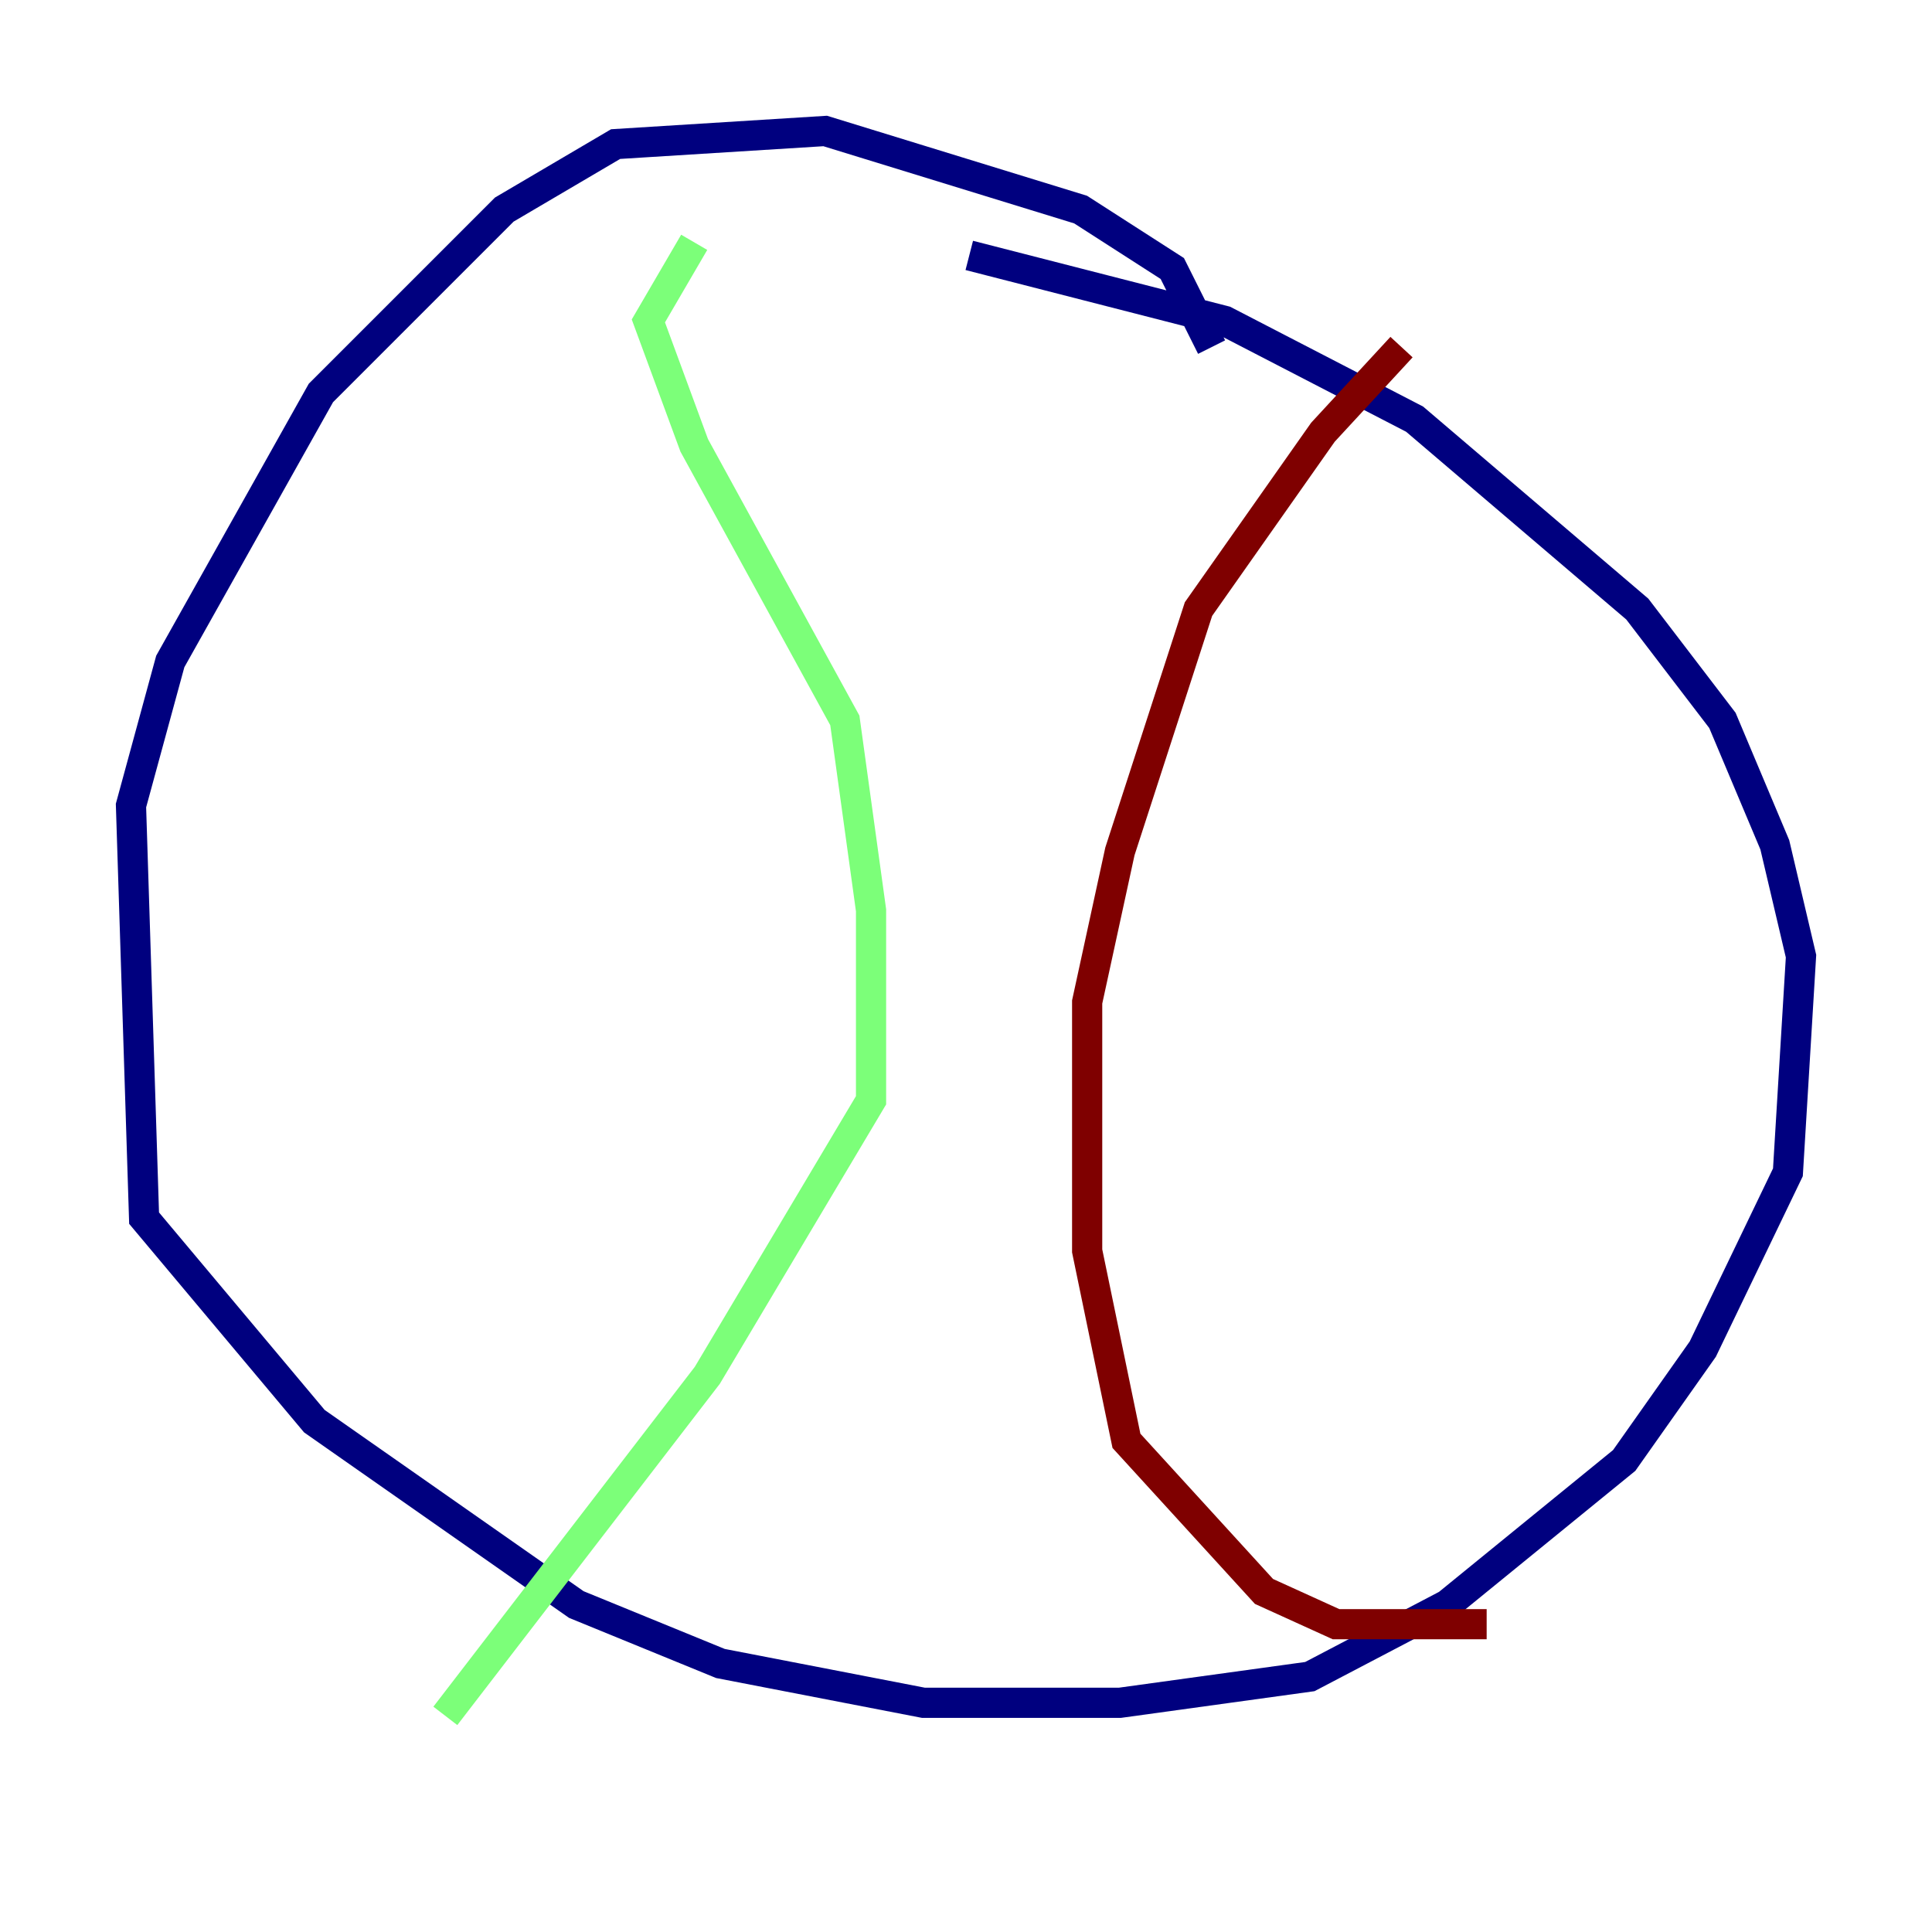 <?xml version="1.0" encoding="utf-8" ?>
<svg baseProfile="tiny" height="128" version="1.2" viewBox="0,0,128,128" width="128" xmlns="http://www.w3.org/2000/svg" xmlns:ev="http://www.w3.org/2001/xml-events" xmlns:xlink="http://www.w3.org/1999/xlink"><defs /><polyline fill="none" points="80.271,22.997 77.668,17.79 71.593,13.885 54.671,8.678 40.786,9.546 33.41,13.885 21.261,26.034 11.281,43.824 8.678,53.37 9.546,80.705 20.827,94.156 38.183,106.305 47.729,110.21 61.18,112.814 74.197,112.814 86.78,111.078 95.891,106.305 107.607,96.759 112.814,89.383 118.454,77.668 119.322,63.349 117.586,55.973 114.115,47.729 108.475,40.352 93.722,27.77 81.139,21.261 64.217,16.922" stroke="#00007f" stroke-width="2" /><polyline fill="none" points="45.993,16.054 42.956,21.261 45.993,29.505 55.973,47.729 57.709,60.312 57.709,72.895 46.861,91.119 29.505,113.681" stroke="#7cff79" stroke-width="2" /><polyline fill="none" points="92.854,22.997 87.647,28.637 79.403,40.352 74.197,56.407 72.027,66.386 72.027,82.875 74.63,95.458 83.742,105.437 88.515,107.607 98.495,107.607" stroke="#7f0000" stroke-width="2" /></svg>